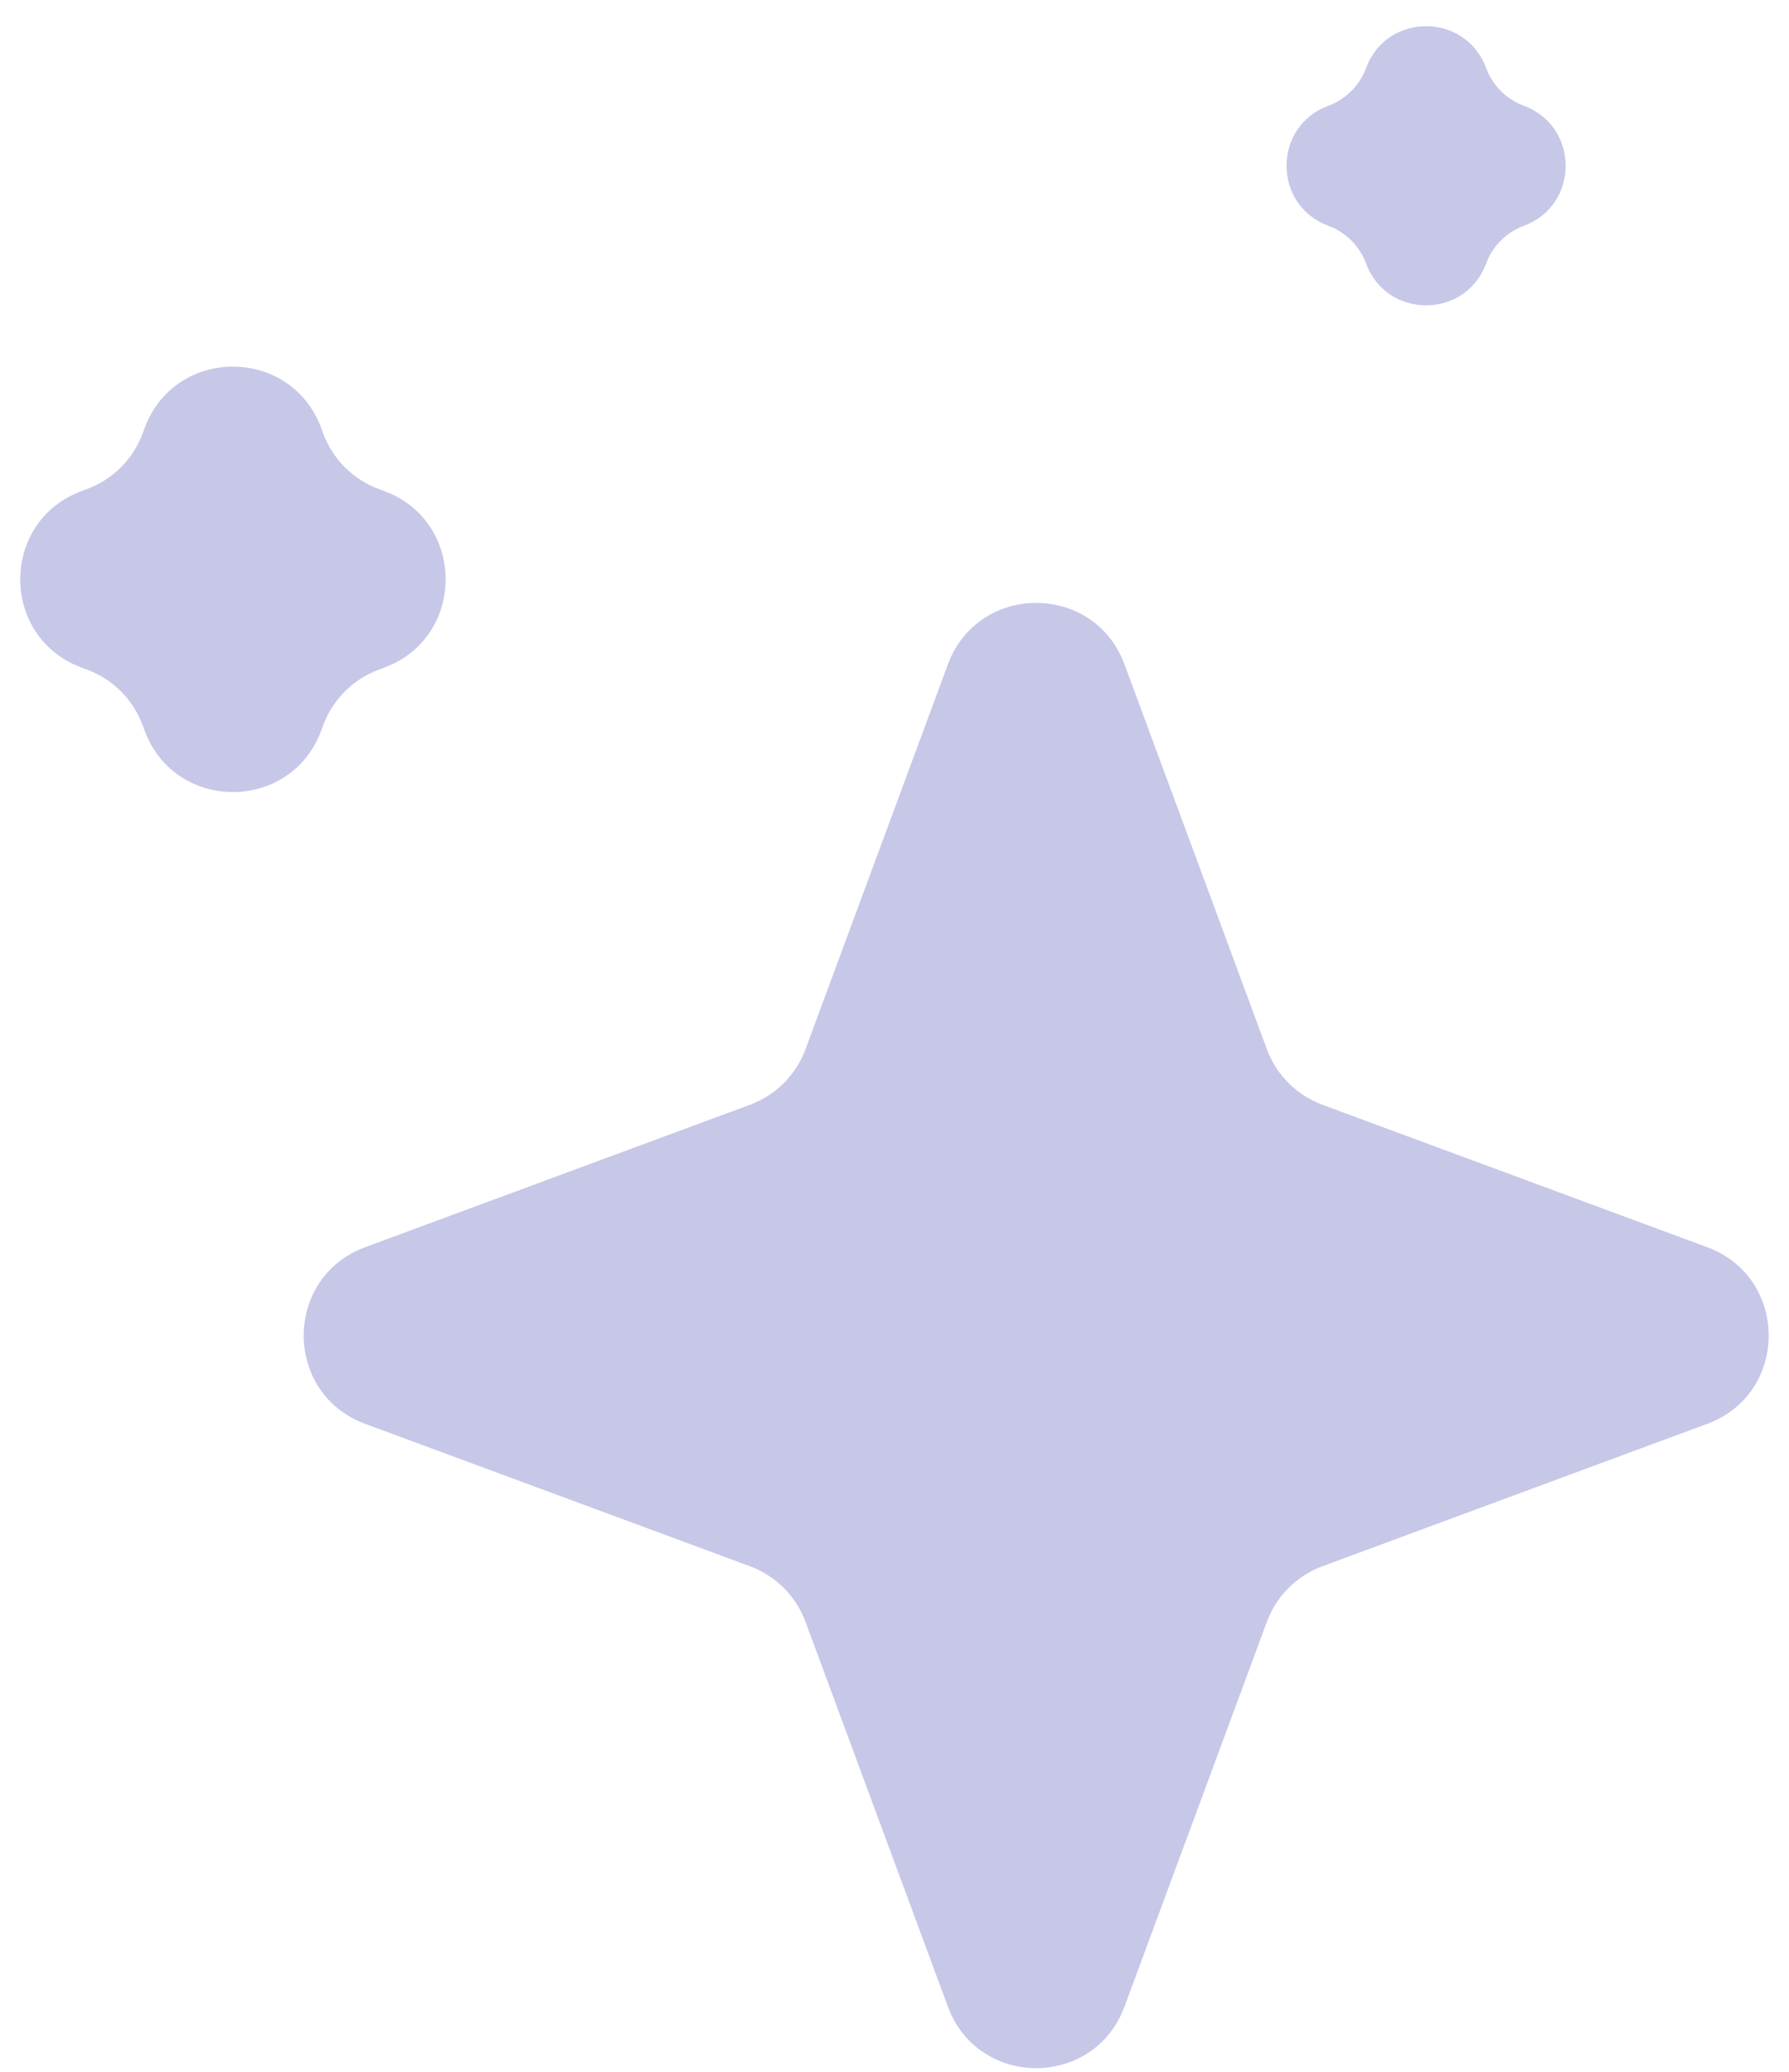 <svg width="57" height="66" viewBox="0 0 57 66" fill="none" xmlns="http://www.w3.org/2000/svg">
  <path d="M30.201 21.165C31.167 18.553 34.861 18.553 35.828 21.165L40.364 33.423C40.668 34.244 41.315 34.892 42.136 35.195L54.394 39.731C57.006 40.698 57.006 44.392 54.394 45.358L42.136 49.894C41.315 50.198 40.668 50.845 40.364 51.666L35.828 63.924C34.861 66.536 31.167 66.536 30.201 63.924L25.665 51.666C25.361 50.845 24.714 50.198 23.893 49.894L11.635 45.358C9.023 44.392 9.023 40.698 11.635 39.731L23.893 35.195C24.714 34.892 25.361 34.244 25.665 33.423L30.201 21.165Z" fill="#C7C7E8"/>
  <path d="M4.608 13.638C5.574 11.026 9.268 11.026 10.235 13.638L10.297 13.807C10.601 14.628 11.249 15.275 12.07 15.579L12.239 15.642C14.851 16.608 14.851 20.303 12.239 21.269L12.07 21.332C11.249 21.636 10.601 22.283 10.297 23.104L10.235 23.273C9.268 25.885 5.574 25.885 4.608 23.273L4.545 23.104C4.241 22.283 3.594 21.636 2.773 21.332L2.604 21.269C-0.008 20.303 -0.008 16.608 2.604 15.642L2.773 15.579C3.594 15.275 4.241 14.628 4.545 13.807L4.608 13.638Z" fill="#C7C7E8"/>
  <path d="M43.526 2.165C44.182 0.391 46.692 0.391 47.349 2.165V2.165C47.555 2.723 47.995 3.163 48.553 3.37V3.37C50.327 4.026 50.327 6.536 48.553 7.192V7.192C47.995 7.399 47.555 7.839 47.349 8.396V8.396C46.692 10.171 44.182 10.171 43.526 8.396V8.396C43.319 7.839 42.88 7.399 42.322 7.192V7.192C40.547 6.536 40.547 4.026 42.322 3.37V3.37C42.88 3.163 43.319 2.723 43.526 2.165V2.165Z" fill="#C7C7E8"/>
</svg>
